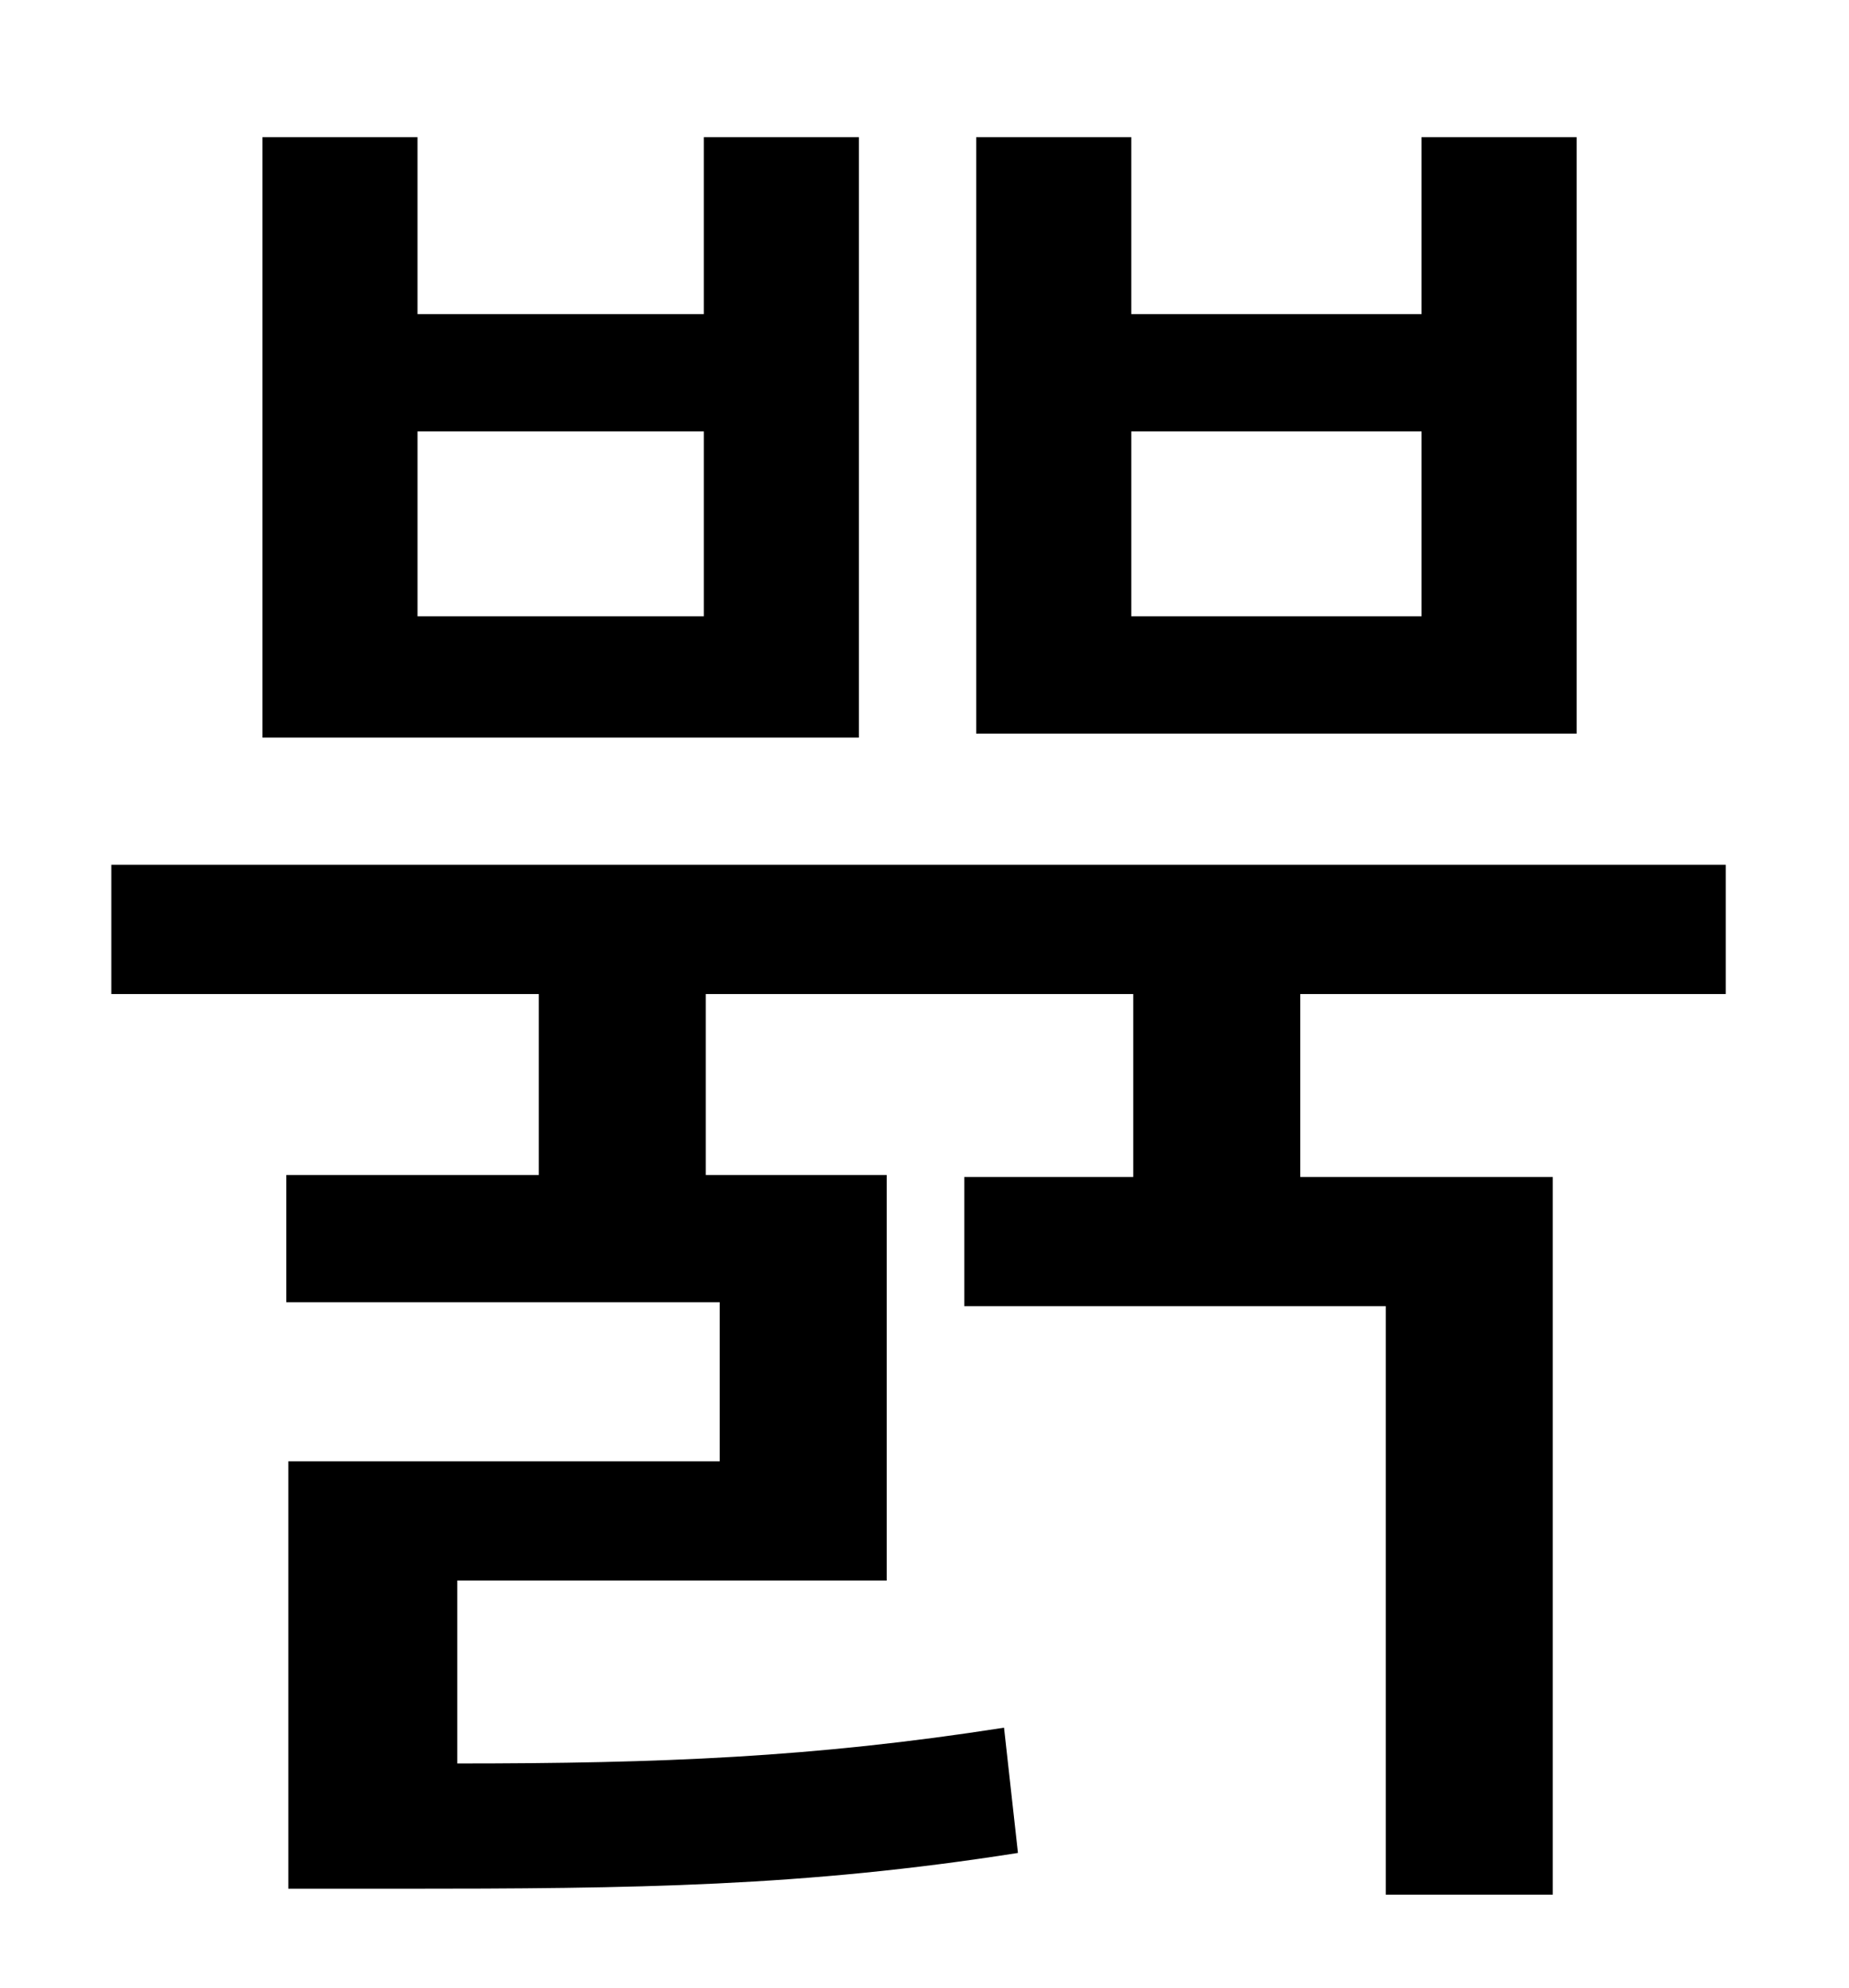 <?xml version="1.0" standalone="no"?>
<!DOCTYPE svg PUBLIC "-//W3C//DTD SVG 1.1//EN" "http://www.w3.org/Graphics/SVG/1.1/DTD/svg11.dtd" >
<svg xmlns="http://www.w3.org/2000/svg" xmlns:xlink="http://www.w3.org/1999/xlink" version="1.1" viewBox="-10 0 930 1000">
   <path fill="currentColor"
d="M705 310v-93h-146v93h146zM783 69v300h-302v-300h78v89h146v-89h78zM344 310v-93h-144v93h144zM422 69v302h-300v-302h78v89h144v-89h78zM858 500h-214v92h127v361h-84v-296h-212v-65h85v-92h-215v91h91v204h-216v92c102 0 179 -3 275 -18l7 63c-108 17 -192 18 -312 18
h-55v-215h217v-80h-218v-64h127v-91h-215v-65h812v65z" />
</svg>

